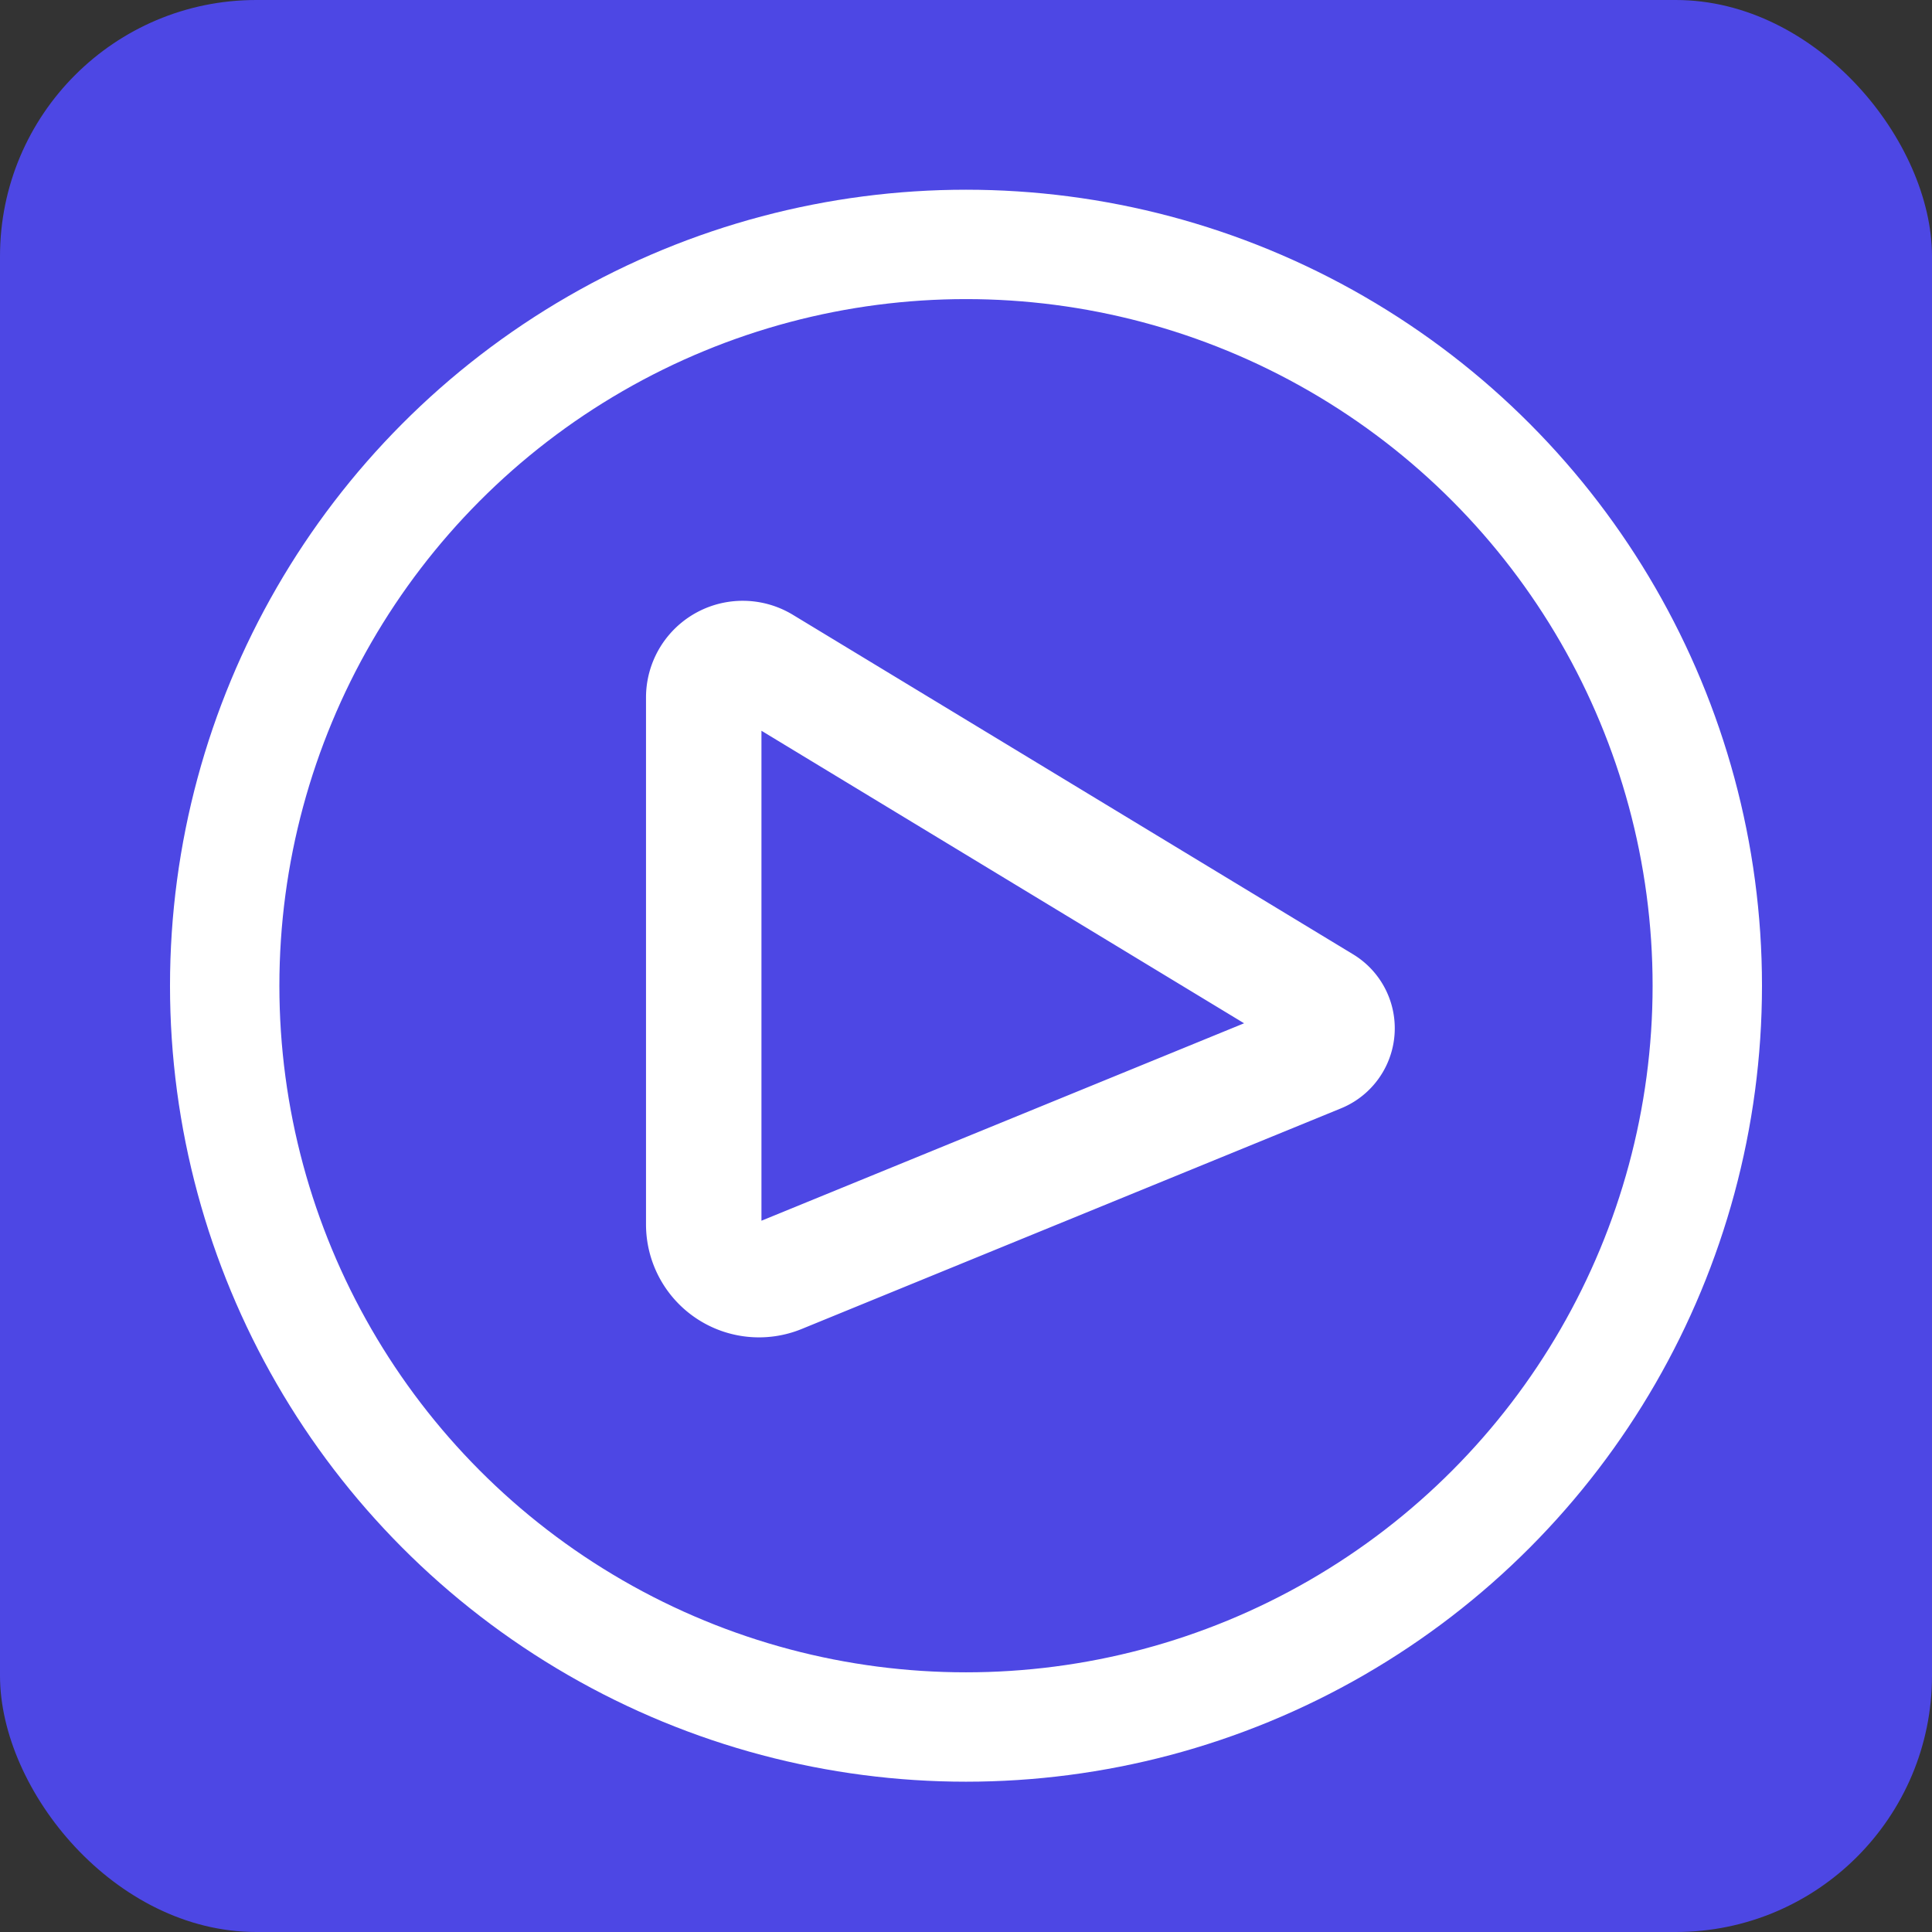 <?xml version="1.0" encoding="UTF-8" standalone="no"?>
<!-- Created with Inkscape (http://www.inkscape.org/) -->

<svg
   width="168.243mm"
   height="168.243mm"
   viewBox="0 0 168.243 168.243"
   version="1.1"
   id="svg1"
   xmlns:inkscape="http://www.inkscape.org/namespaces/inkscape"
   xmlns:sodipodi="http://sodipodi.sourceforge.net/DTD/sodipodi-0.dtd"
   xmlns="http://www.w3.org/2000/svg"
   xmlns:svg="http://www.w3.org/2000/svg">
  <rect x="0" y="0" width="168.243" height="168.243" fill="#333333" stroke="none"/>
  <sodipodi:namedview
     id="namedview1"
     pagecolor="#ffffff"
     bordercolor="#000000"
     borderopacity="0.25"
     inkscape:showpageshadow="2"
     inkscape:pageopacity="0.0"
     inkscape:pagecheckerboard="0"
     inkscape:deskcolor="#d1d1d1"
     inkscape:document-units="mm" />
  <defs
     id="defs1" />
  <g
     inkscape:label="Capa 1"
     inkscape:groupmode="layer"
     id="layer1"
     transform="translate(-14.879,-29.185)">
    <rect
       style="fill:#4d47e4;fill-opacity:1;stroke-width:0.265"
       id="rect1"
       width="168.243"
       height="168.243"
       x="14.879"
       y="29.185"
       sodipodi:type="rect"
       ry="22.318" />
    <circle
       style="fill:none;fill-opacity:1;stroke:#ffffff;stroke-width:9.525;stroke-dasharray:none;stroke-opacity:1"
       id="path3"
       cx="99"
       cy="115.023"
       r="64.554" />
    <path
       style="color:#000000;fill:#ffffff;stroke-linecap:round;-inkscape-stroke:none"
       d="m 71.135,89.926 v 45.881 a 9.839,9.839 0 0 0 13.564,9.106 l 46.959,-19.211 a 7.532,7.532 0 0 0 1.052,-13.413 L 83.923,82.723 a 8.423,8.423 0 0 0 -12.788,7.203 z m 10.053,2.896 42.029,25.473 -42.029,17.193 z"
       id="path5" />
  </g>
</svg>
